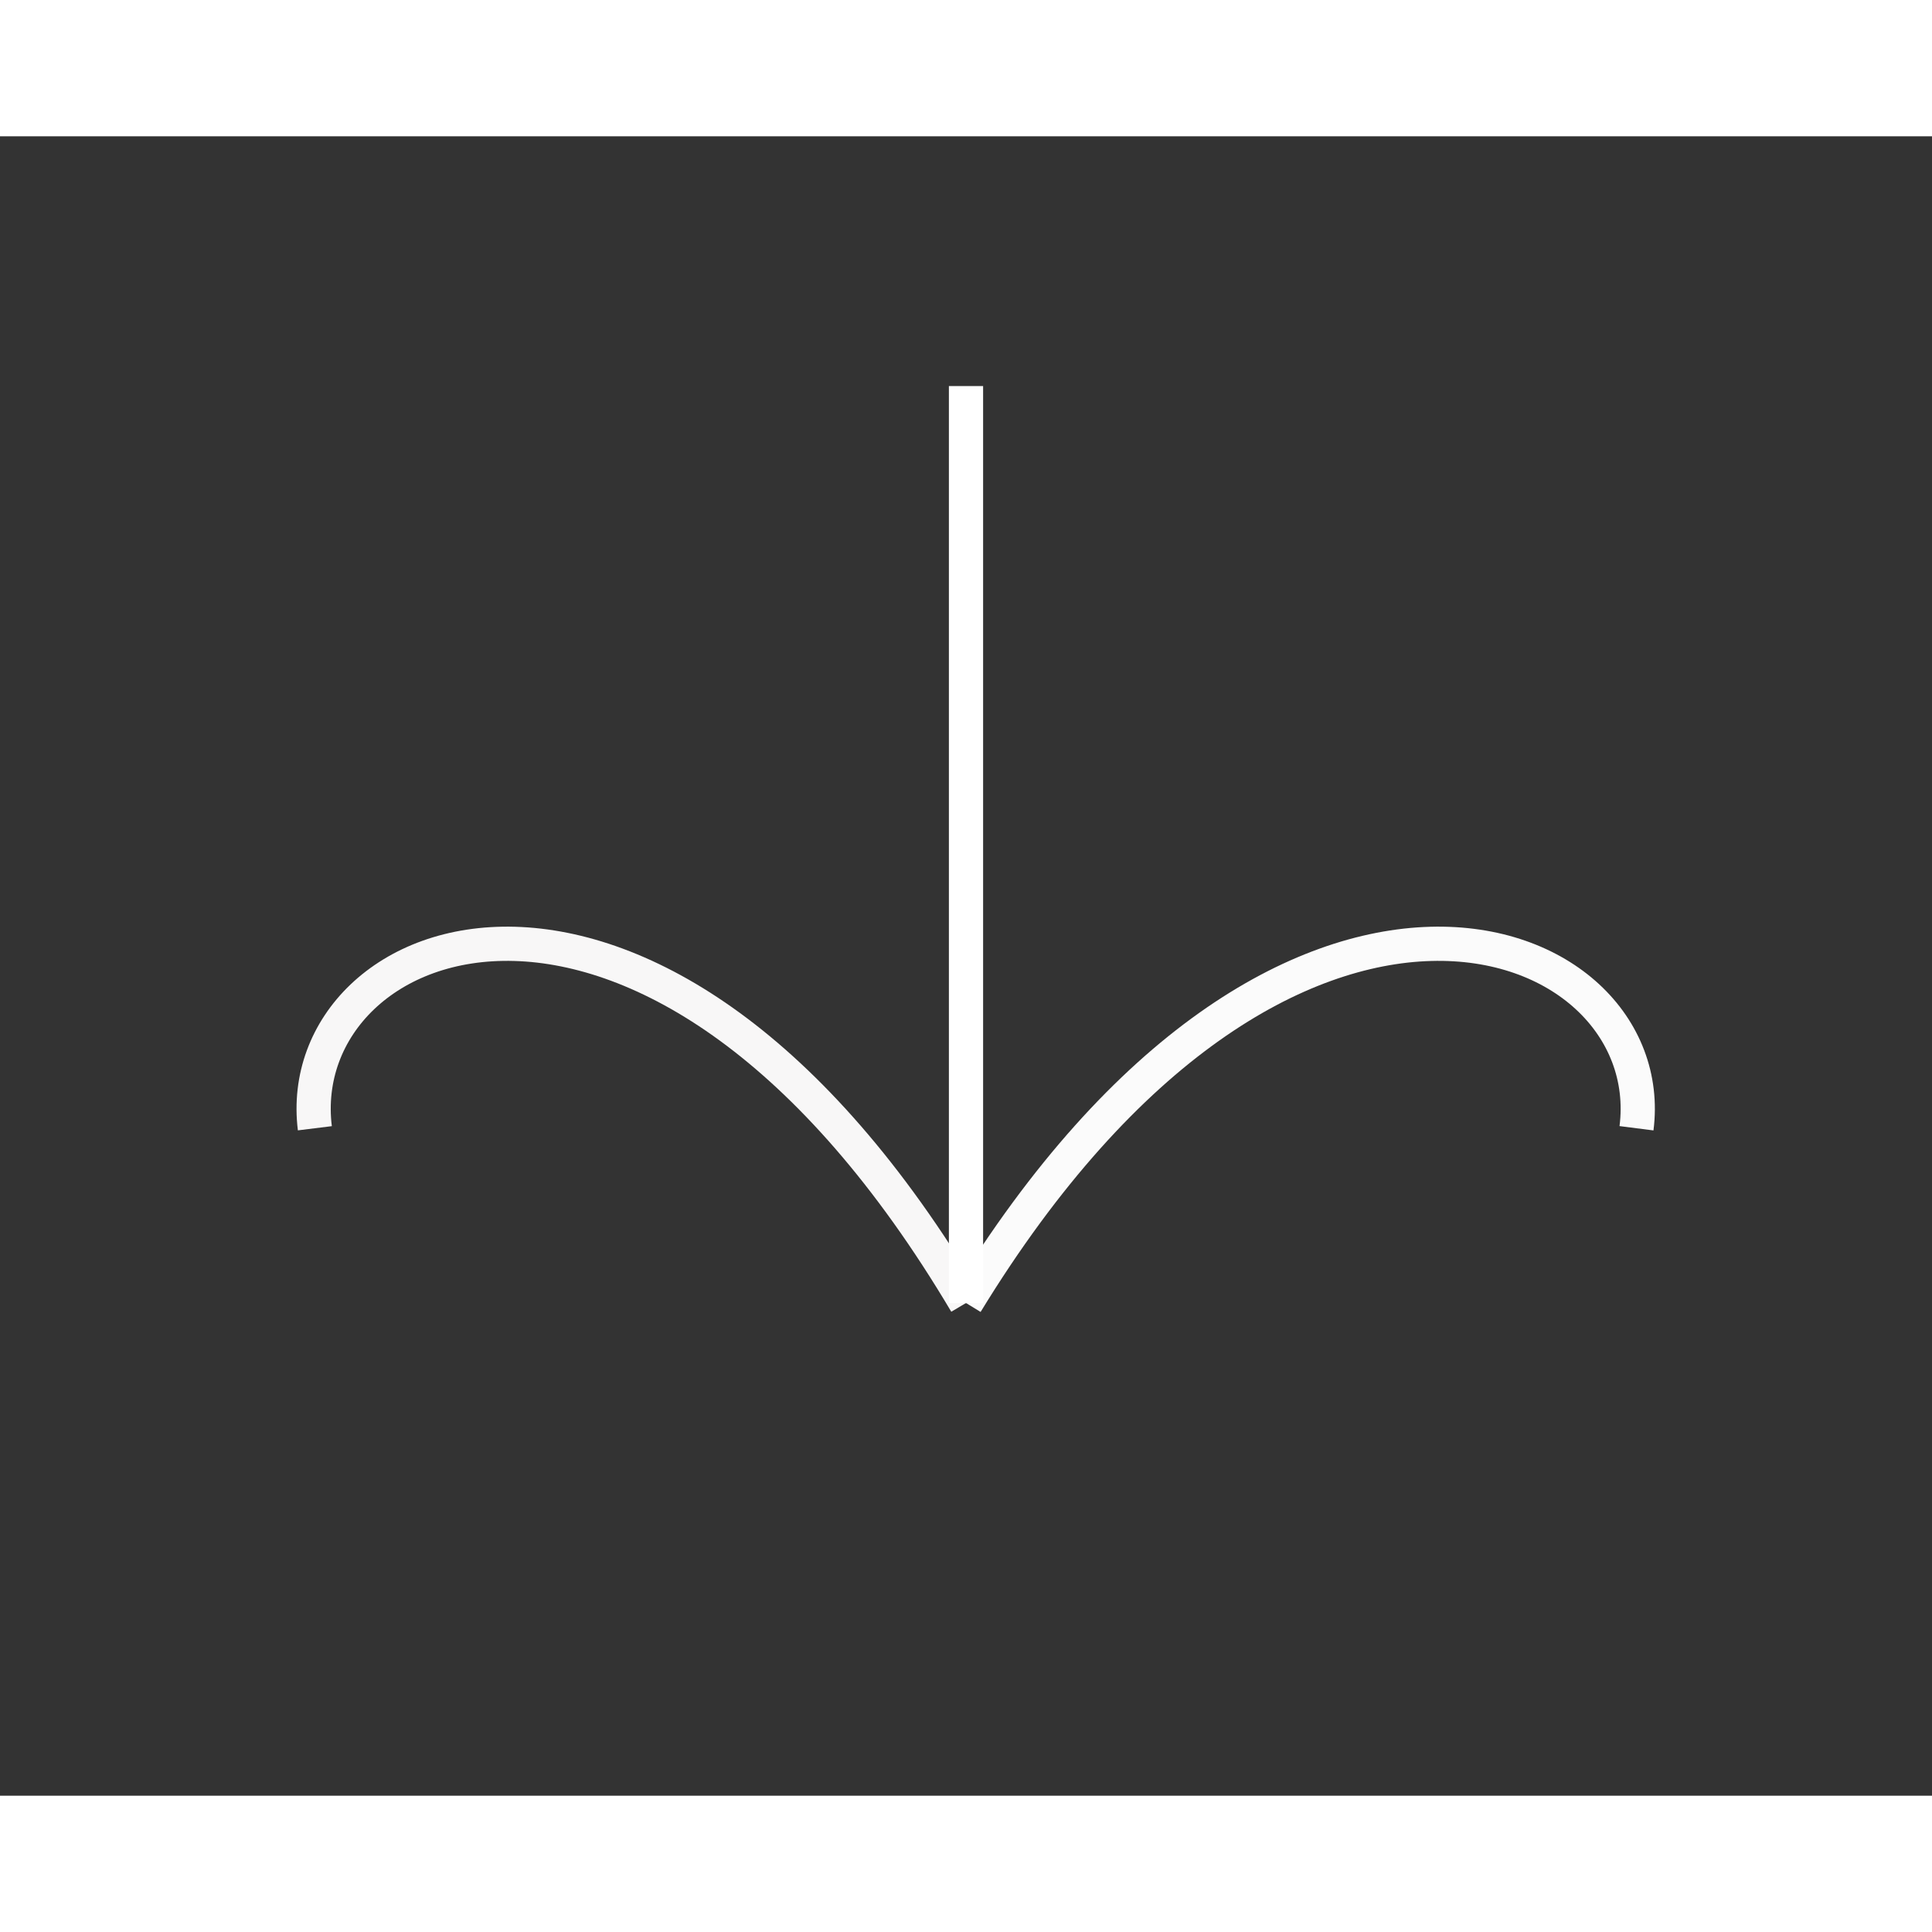 <svg width="100" height="100" viewBox="0 0 1694 1455" fill="none" xmlns="http://www.w3.org/2000/svg">
<rect x="0" y="0" width="1694" height="1455" fill="#333333" stroke="none"/>
<ellipse cx="847" cy="727.5" rx="847" ry="727.5" fill="none"/>
<path d="M847 1023C1126.95 564.822 1457.53 692.511 1434.9 869.773" stroke="#FBFBFB" stroke-width="30"/>
<path d="M847 1023C575.128 564.822 254.089 692.511 276.07 869.773" stroke="#F8F7F7" stroke-width="30"/>
<line x1="847" y1="1023" x2="847" y2="219" stroke="white" stroke-width="30"/>
</svg>
